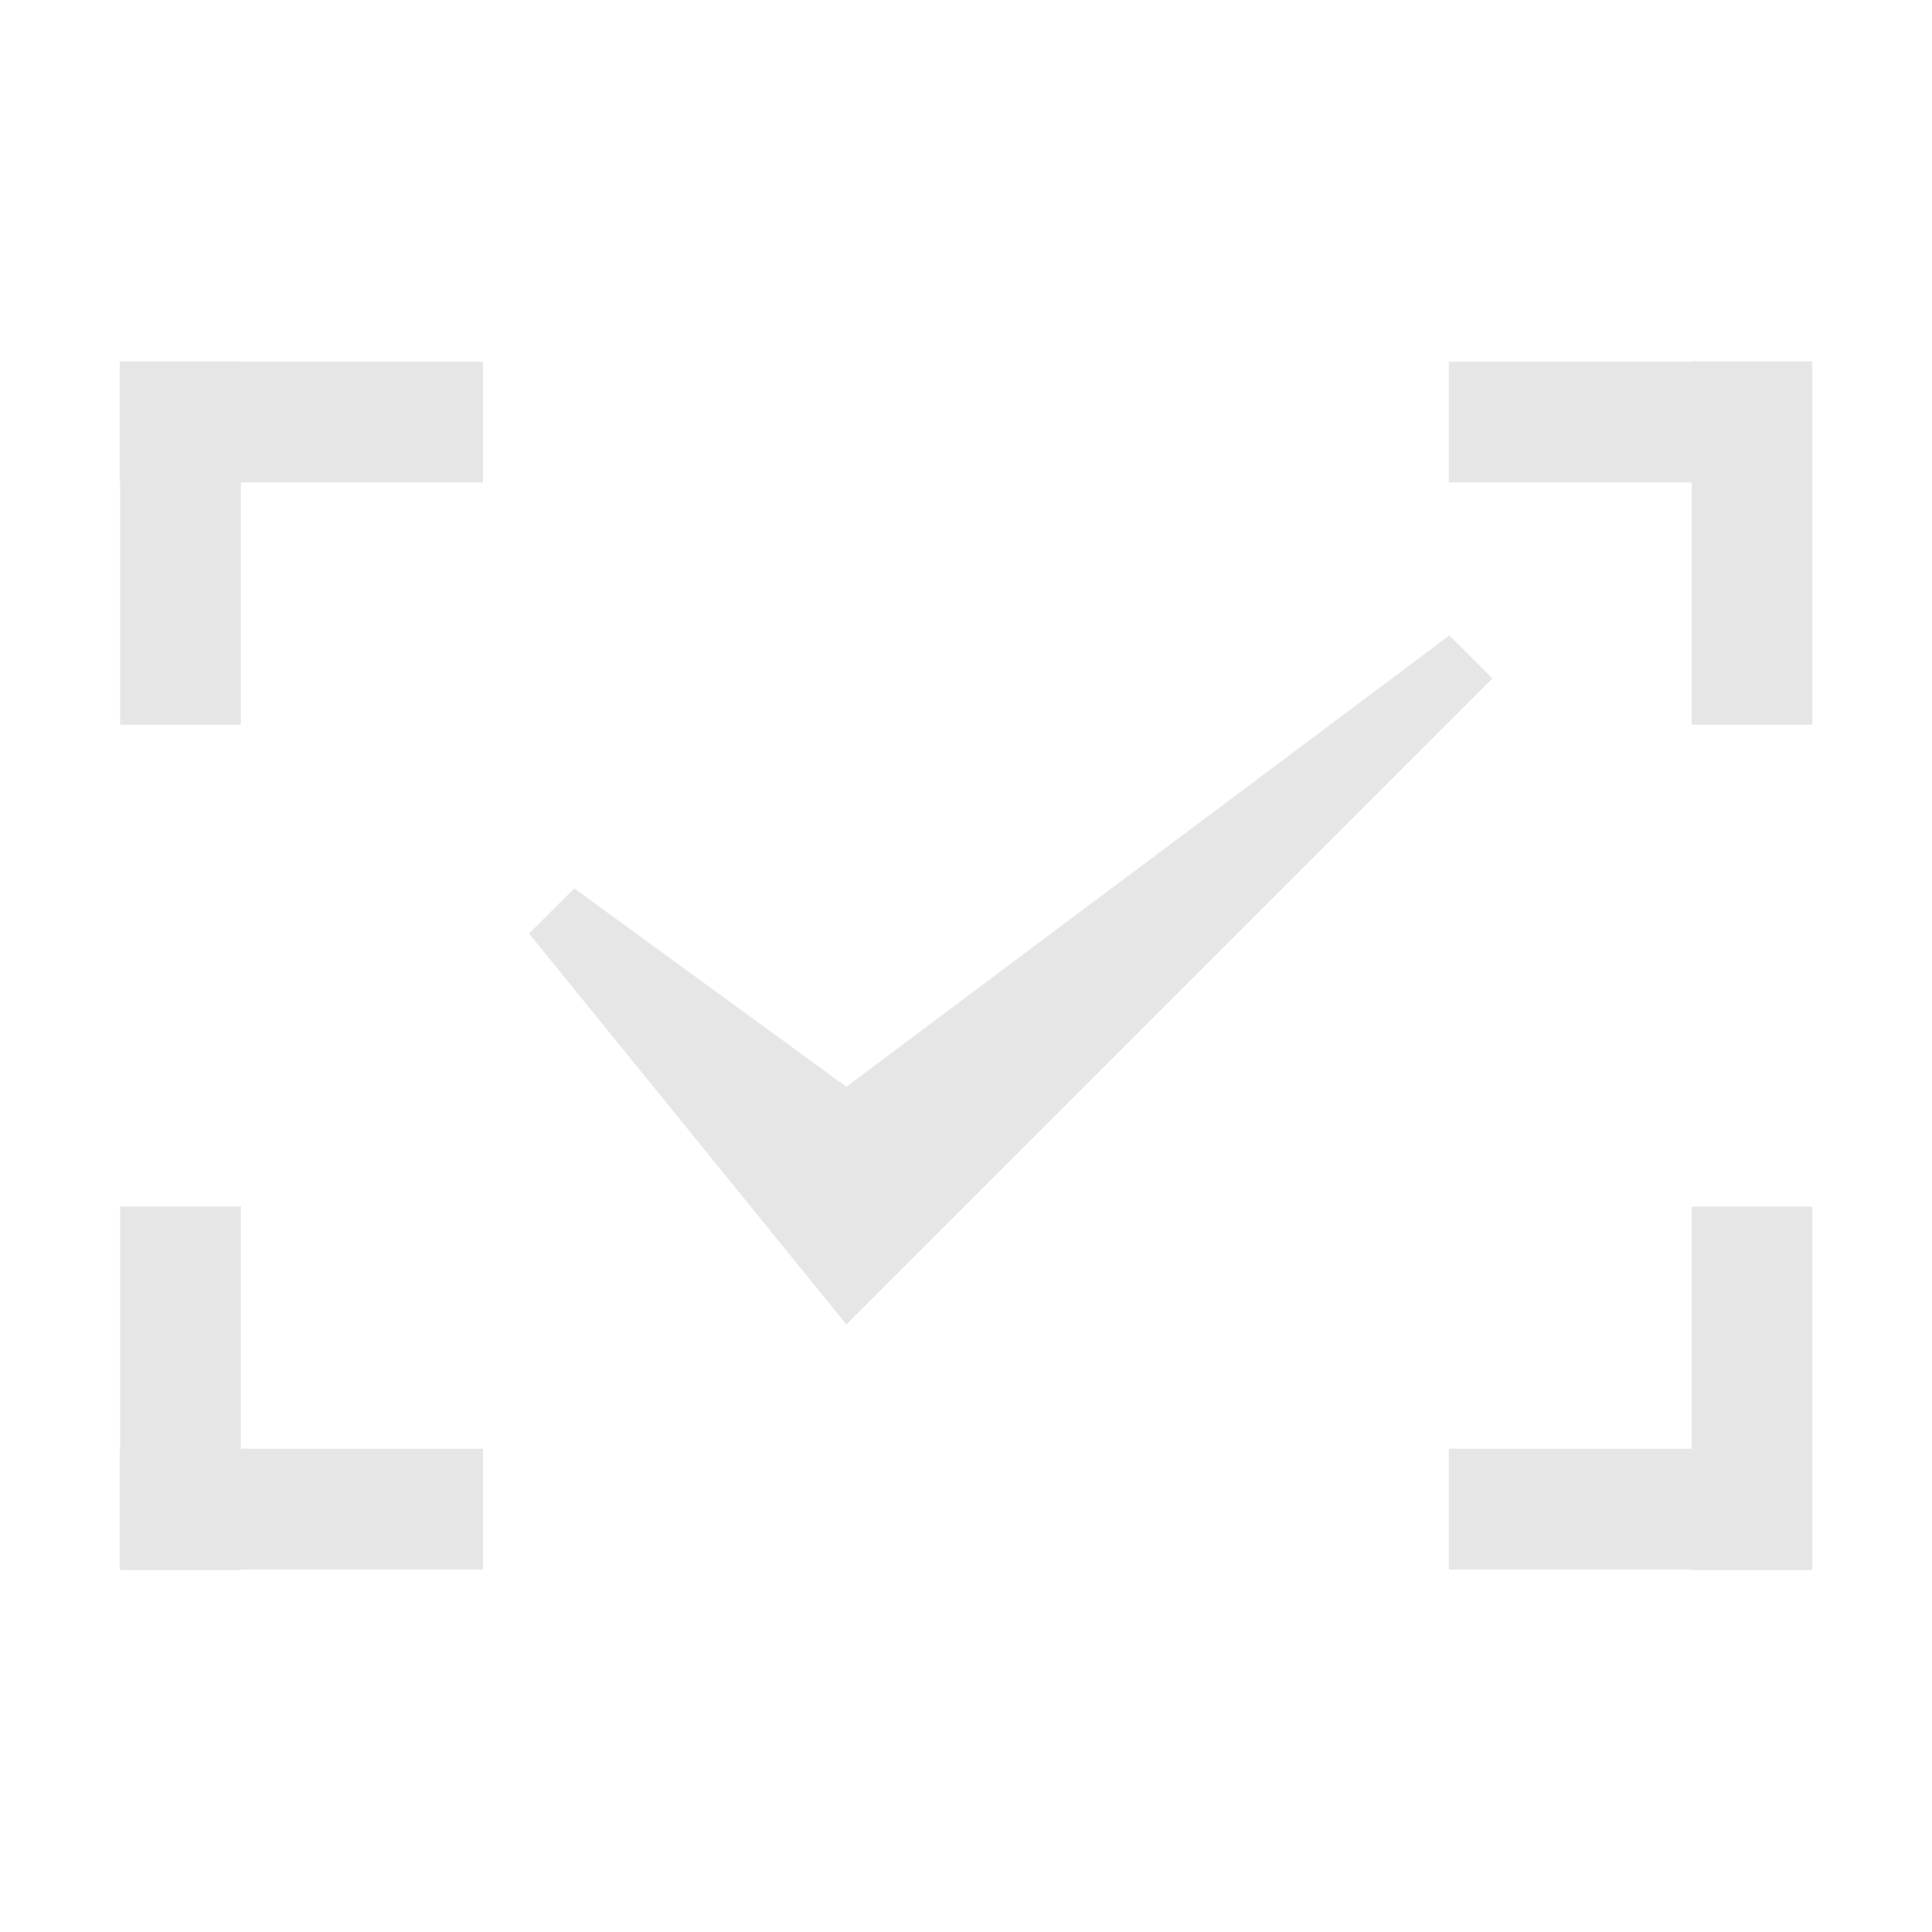<?xml version="1.0" standalone="no"?><!DOCTYPE svg PUBLIC "-//W3C//DTD SVG 1.1//EN" "http://www.w3.org/Graphics/SVG/1.1/DTD/svg11.dtd"><svg t="1515503809192" class="icon" style="" viewBox="0 0 1024 1024" version="1.1" xmlns="http://www.w3.org/2000/svg" p-id="1191" xmlns:xlink="http://www.w3.org/1999/xlink" width="40" height="40"><defs><style type="text/css"></style></defs><path d="M127.7 191.5h-64v0.201h-0.3v64h0.3v128.4h64v-128.4h128.3v-64h-128.3zM896.601 191.5v0.201h-128.7v64h128.7v128.4h64v-192.601zM127.7 639.5h-64v128.4h-0.3v64h0.3v0.3h64v-0.3h128.3v-64h-128.3zM896.601 767.9h-128.7v64h128.7v0.3h64v-192.7h-64zM768.201 336.8l-319.6 239.2-144.201-105.1-24 23.9 168.201 207.2 342.4-342.4z" p-id="1192" fill="#e6e6e6"></path></svg>